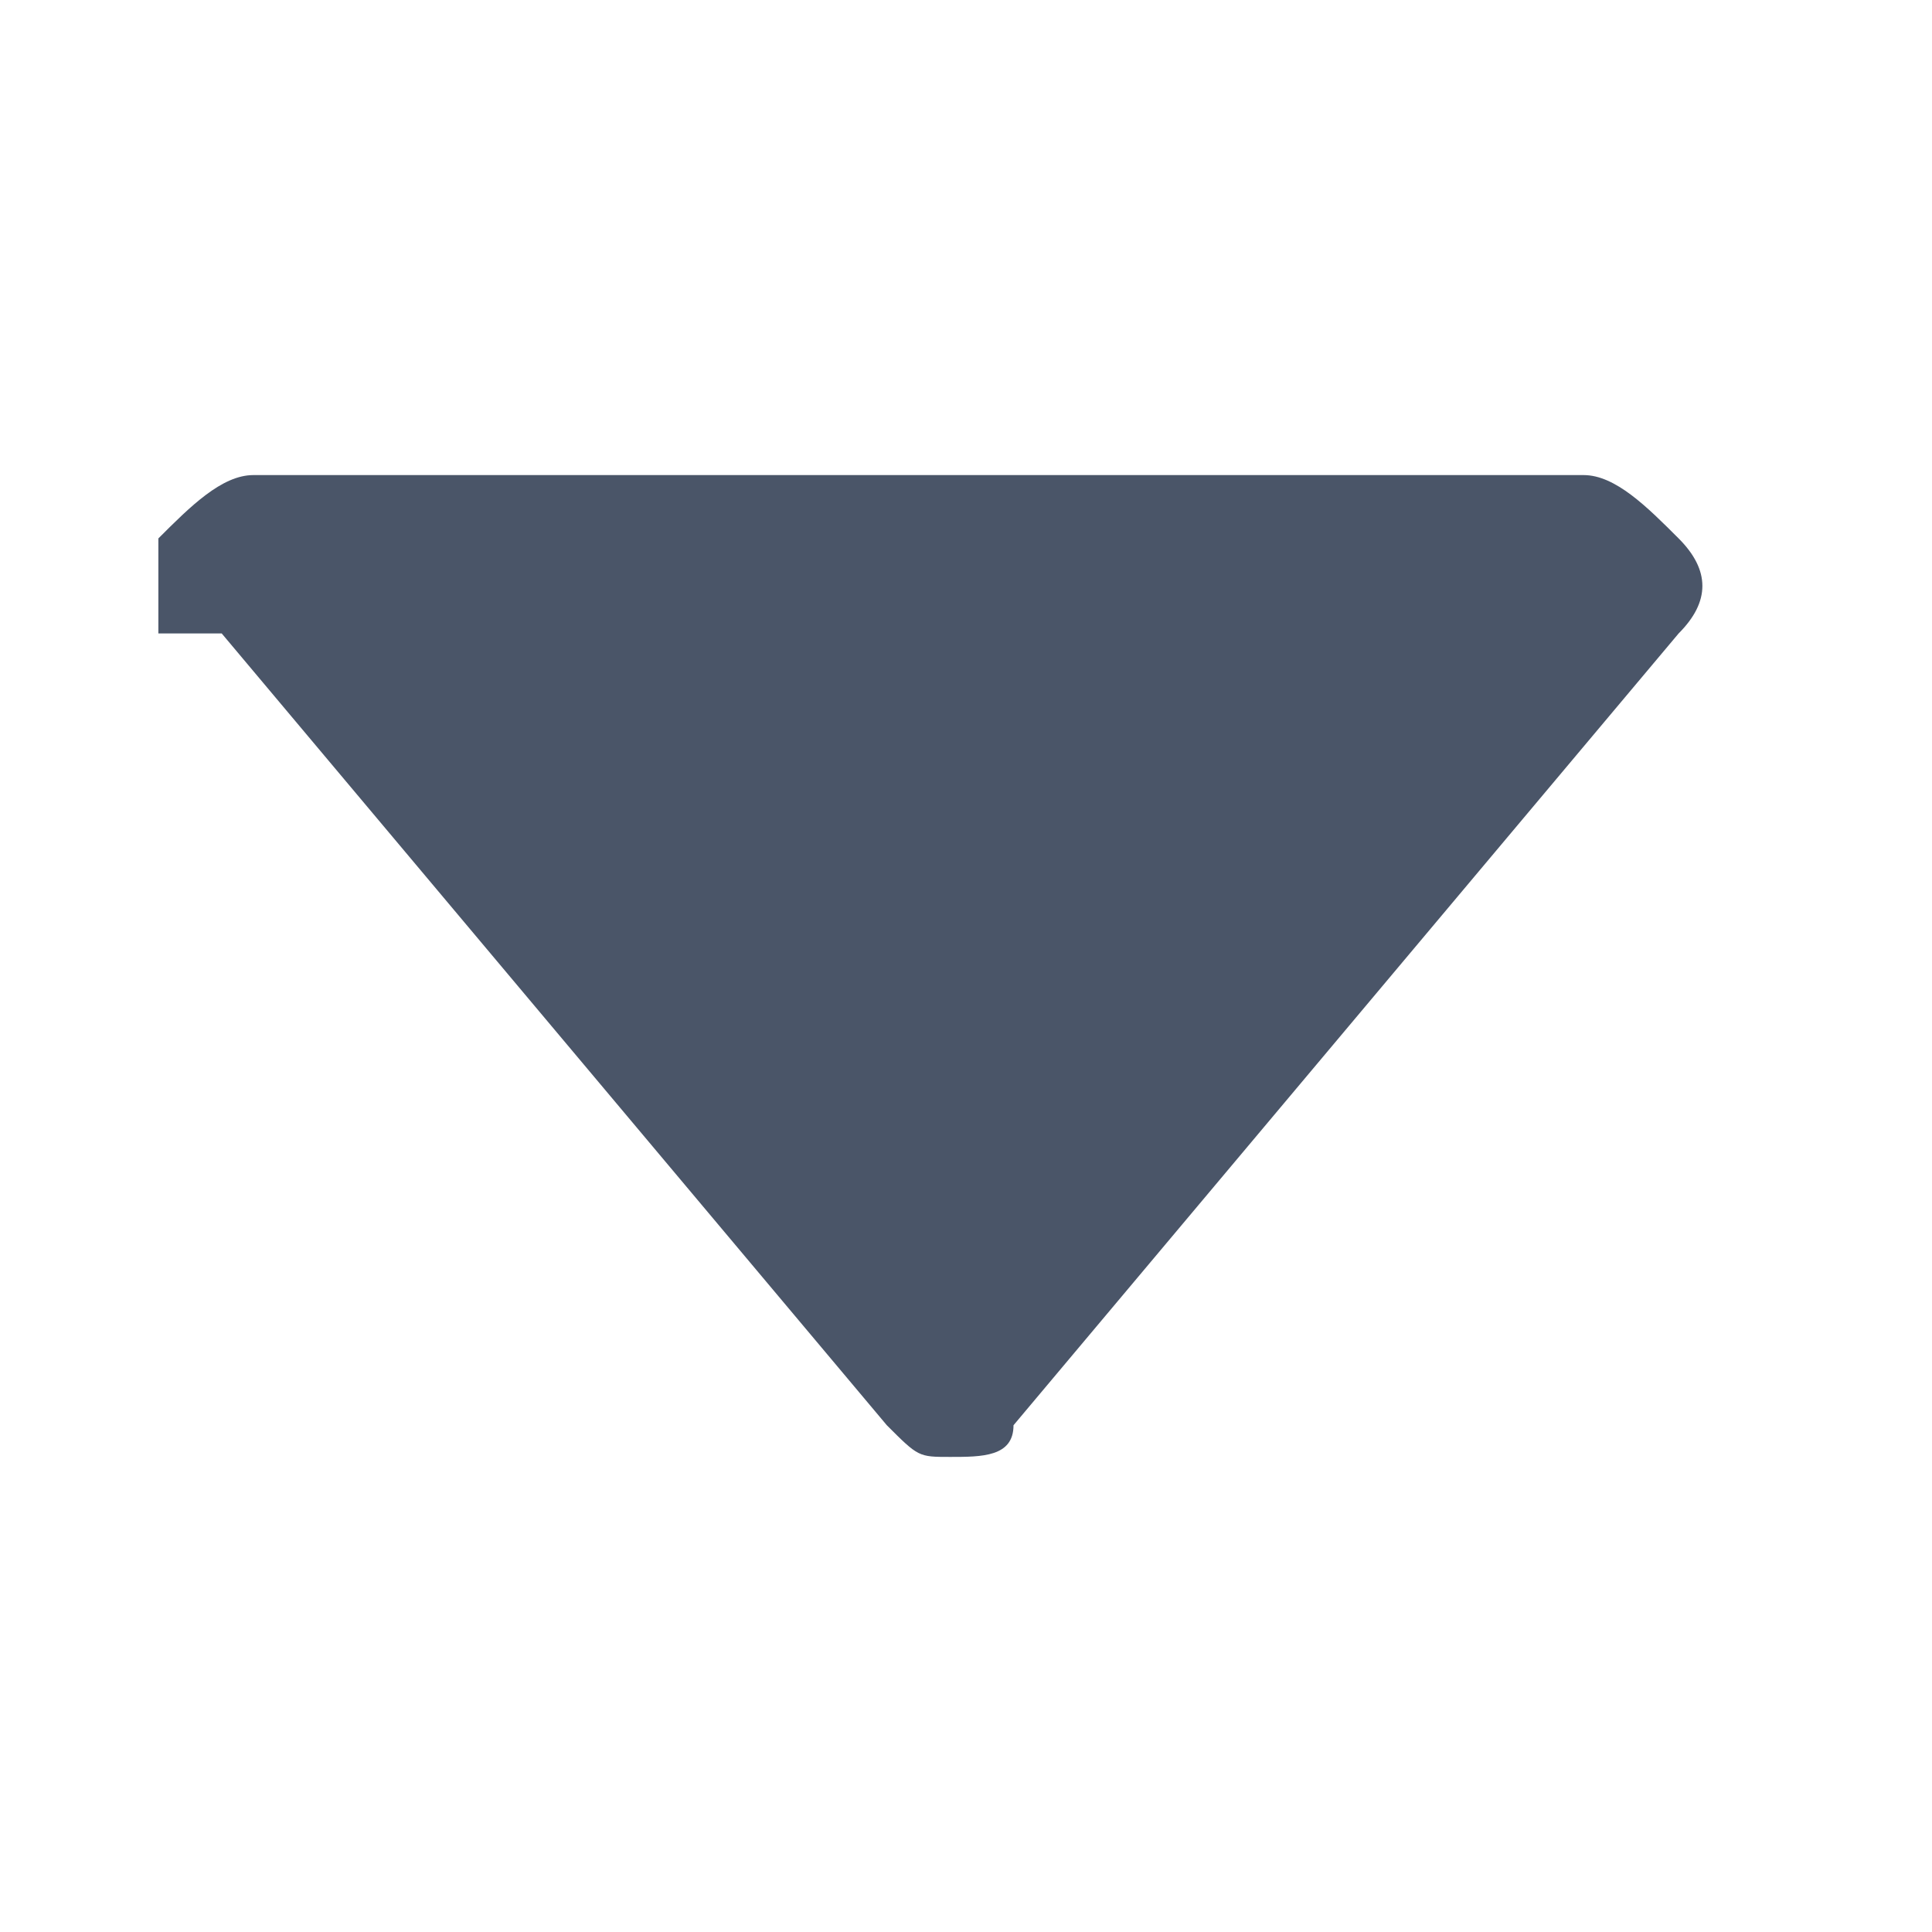 <?xml version="1.0" encoding="UTF-8"?>
<!DOCTYPE svg PUBLIC "-//W3C//DTD SVG 1.1//EN" "http://www.w3.org/Graphics/SVG/1.1/DTD/svg11.dtd">
<!-- Creator: CorelDRAW 2020 (64-Bit) -->
<svg xmlns="http://www.w3.org/2000/svg" xml:space="preserve" width="0.204in" height="0.204in" version="1.1" style="shape-rendering:geometricPrecision; text-rendering:geometricPrecision; image-rendering:optimizeQuality; fill-rule:evenodd; clip-rule:evenodd"
viewBox="0 0 0.61 0.61"
 xmlns:xlink="http://www.w3.org/1999/xlink"
 xmlns:xodm="http://www.corel.com/coreldraw/odm/2003">
 <defs>
  <style type="text/css">
   <![CDATA[
    .fil0 {fill:none}
    .fil1 {fill:#4A5568}
   ]]>
  </style>
 </defs>
 <g id="Layers">
  <rect class="fil0" width="0.61" height="0.61"/>
  <path class="fil1" d="M0.07 0.2l0.21 0.25c0.01,0.01 0.01,0.01 0.02,0.01 0.01,0 0.02,-0 0.02,-0.01l0.21 -0.25c0.01,-0.01 0.01,-0.02 0,-0.03 -0.01,-0.01 -0.02,-0.02 -0.03,-0.02l-0.42 0c-0.01,0 -0.02,0.01 -0.03,0.02 -0,0.01 -0,0.02 0,0.03z"/>
 </g>
</svg>
